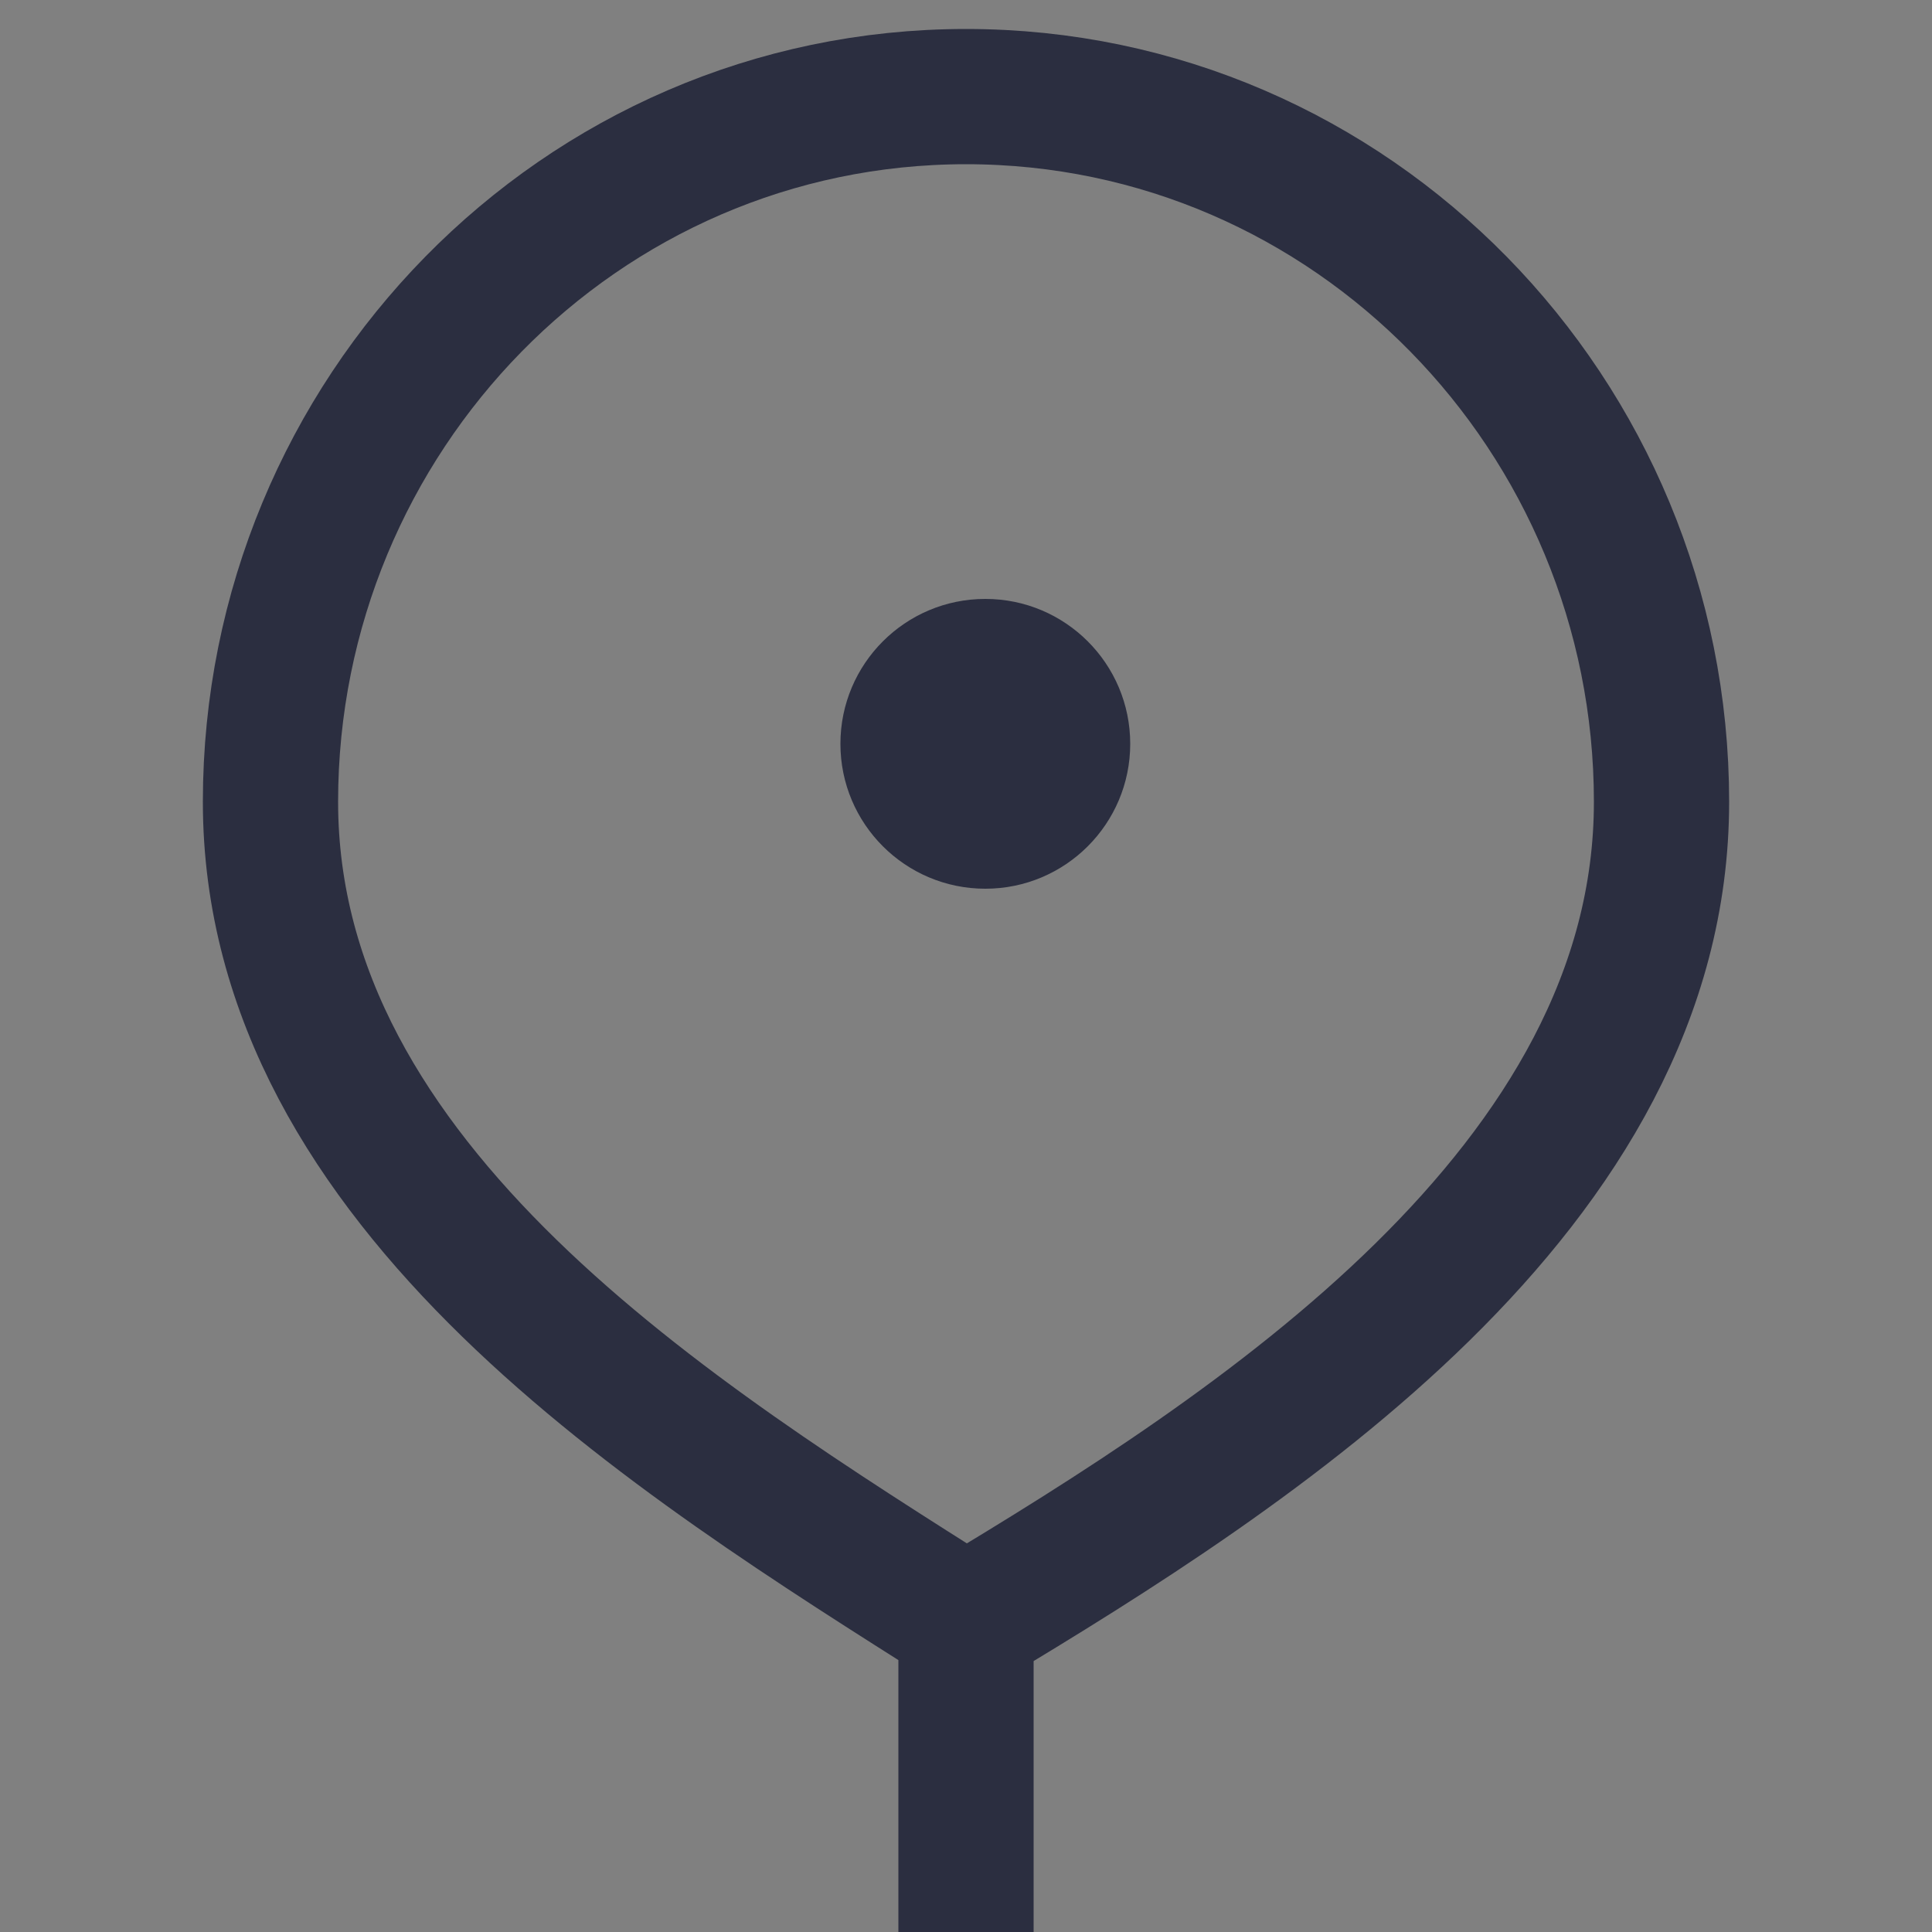 <?xml version="1.0" encoding="utf-8"?>
<!-- Generator: Adobe Illustrator 27.5.0, SVG Export Plug-In . SVG Version: 6.00 Build 0)  -->
<svg version="1.1" id="Layer_1" xmlns="http://www.w3.org/2000/svg" xmlns:xlink="http://www.w3.org/1999/xlink" x="0px" y="0px"
	 viewBox="0 0 20 20" style="enable-background:new 0 0 20 20;" xml:space="preserve">
<rect x="0" y="0" width="20" height="20" fill="#808080" stroke="none"/>
<style type="text/css">
	.st0{fill:none;stroke:#2B2E40;stroke-width:1.4;stroke-miterlimit:10;}
	.st1{fill:#2B2E40;}
	.st2{fill:none;stroke:#FFFFFF;stroke-width:1.4;stroke-miterlimit:10;}
	.st3{fill:#FFFFFF;}
</style>
<g>
	<path class="st0" d="M17.2,8.3c0,4-4.2,6.7-7.2,8.5c-3-1.9-7.2-4.5-7.2-8.5S6,1,10,1S17.2,4.3,17.2,8.3z M10,16.8V20"/>
	<circle class="st1" cx="10.2" cy="7.7" r="1.5"/>
</g>
<g>
	<path class="st2" d="M57.2,8.3c0,4-4.2,6.7-7.2,8.5c-3-1.9-7.2-4.5-7.2-8.5S46,1,50,1S57.2,4.3,57.2,8.3z M50,16.8V20"/>
	<circle class="st3" cx="50.2" cy="7.7" r="1.5"/>
</g>
</svg>
